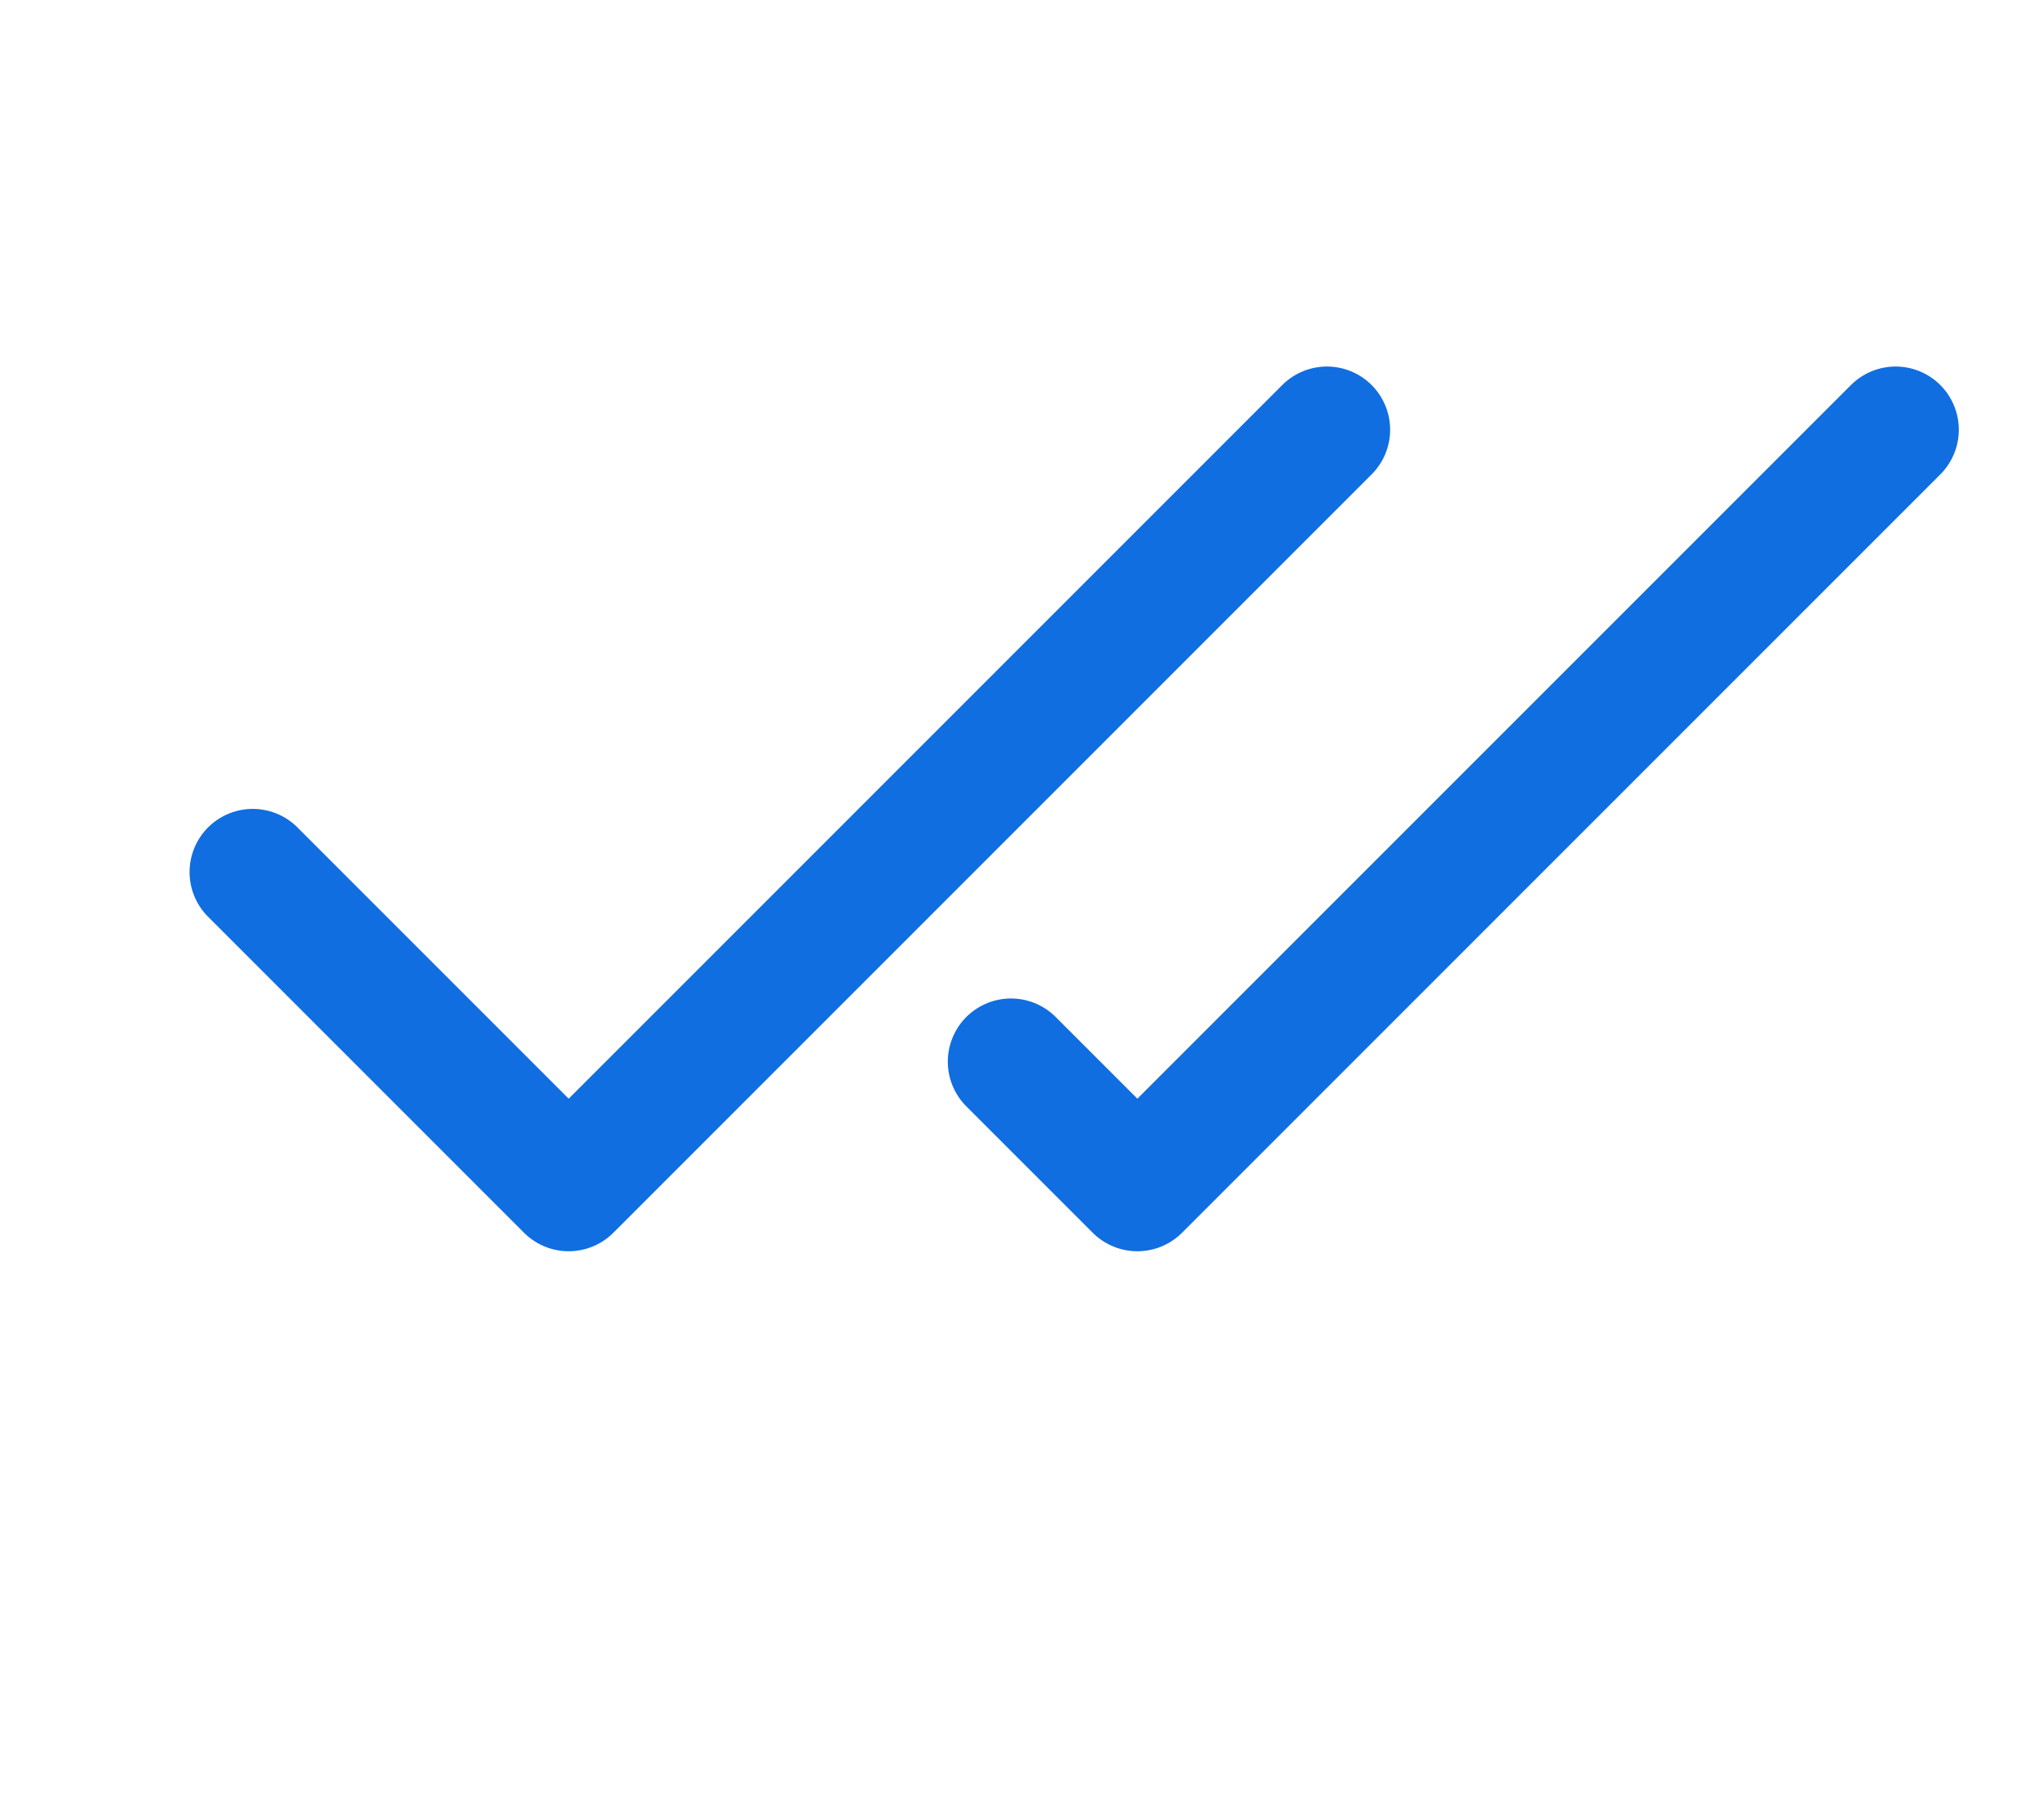 <svg width="800" height="720" viewBox="0 0 800 720" fill="none" xmlns="http://www.w3.org/2000/svg">
<path d="M100 345L225 470L525 170M400 420L450 470L750 170" stroke="#106EE0" stroke-width="50" stroke-linecap="round" stroke-linejoin="round"/>
</svg>
